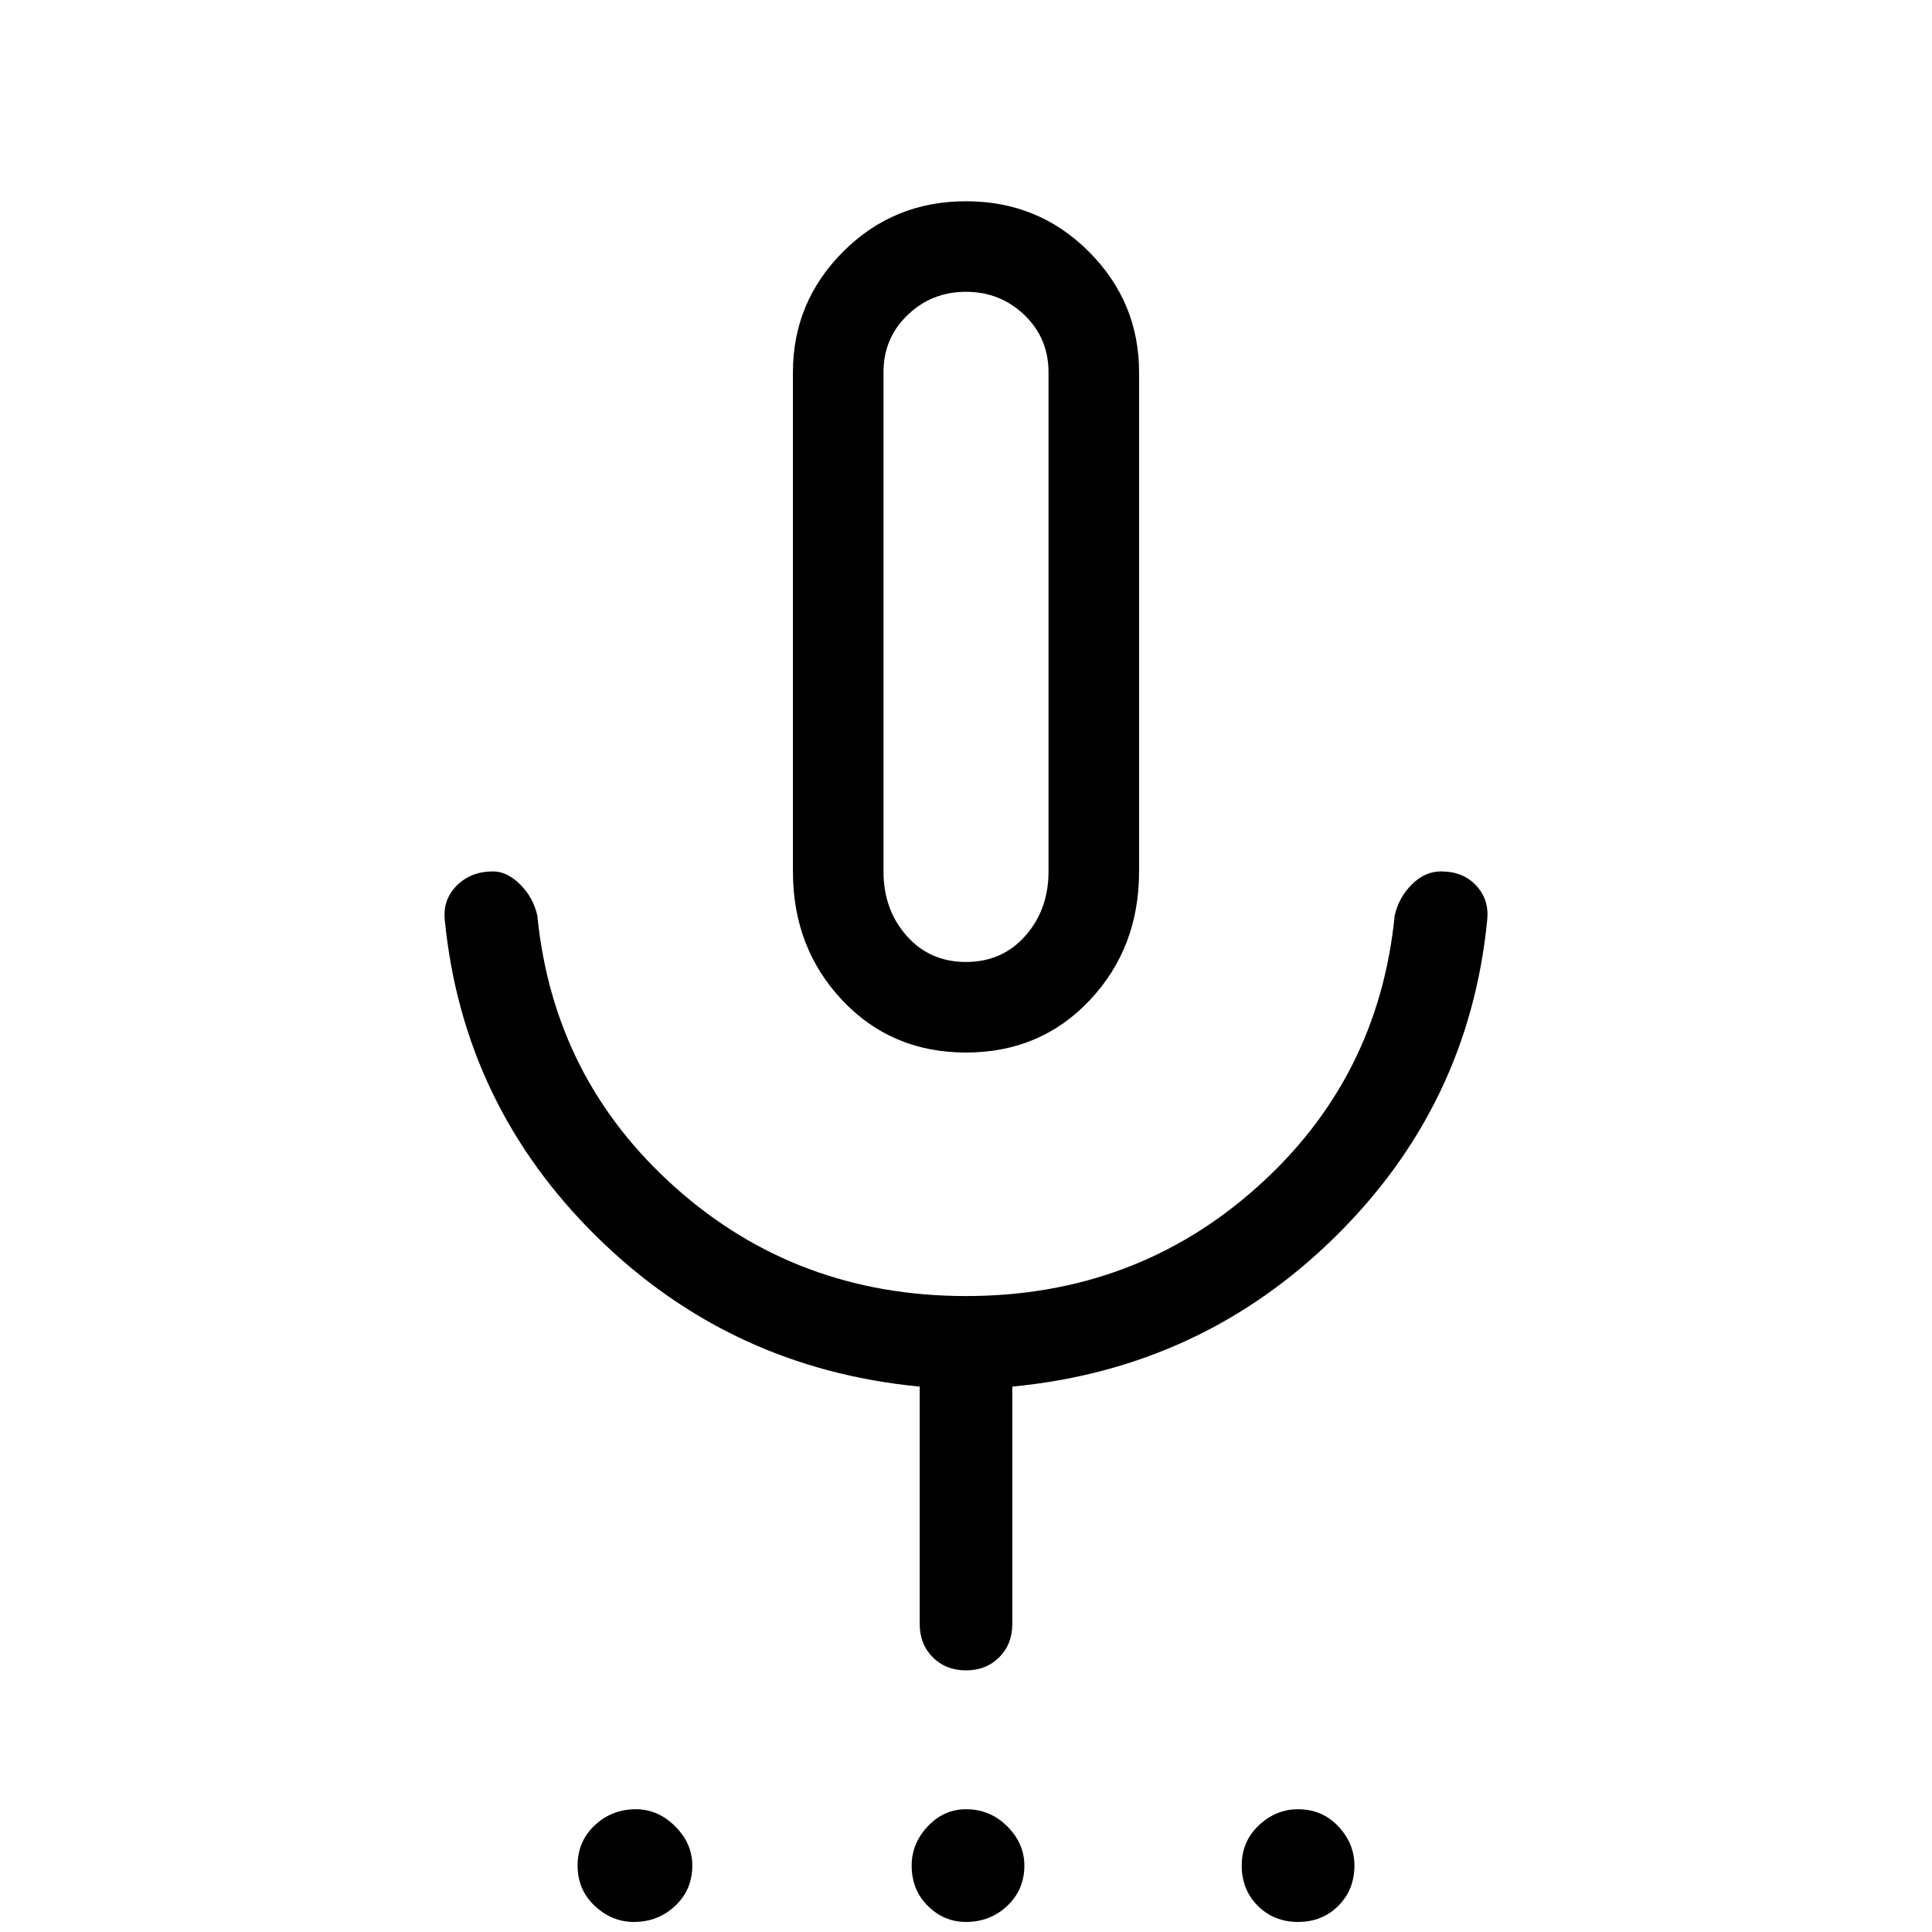 <svg xmlns="http://www.w3.org/2000/svg" width="48" height="48" viewBox="0 0 48 48"><path d="M15.75 47.75q-.55 0-.975-.4-.425-.4-.425-1t.425-1q.425-.4 1.025-.4.55 0 .975.425.425.425.425.975 0 .6-.425 1t-1.025.4Zm8.25 0q-.55 0-.95-.4-.4-.4-.4-1 0-.55.4-.975.4-.425.95-.425.6 0 1.025.425.425.425.425.975 0 .6-.425 1t-1.025.4Zm8.25 0q-.6 0-1-.4t-.4-1q0-.6.425-1t.975-.4q.6 0 1 .425t.4.975q0 .6-.4 1t-1 .4ZM24 26.15q-1.85 0-3.075-1.3t-1.225-3.2V9.25q0-1.75 1.25-3T24 5q1.8 0 3.05 1.25 1.25 1.25 1.25 3v12.4q0 1.9-1.225 3.2-1.225 1.3-3.075 1.3Zm0-10.55Zm0 25.9q-.5 0-.825-.325-.325-.325-.325-.825v-5.9q-4.7-.45-8.025-3.725T11.05 22.85q-.05-.5.3-.85t.9-.35q.35 0 .675.325.325.325.425.775.4 4.05 3.425 6.75T24 32.2q4.2 0 7.225-2.7 3.025-2.7 3.425-6.75.1-.45.425-.775.325-.325.725-.325.55 0 .875.35.325.35.275.85-.45 4.6-3.775 7.875Q29.85 34 25.15 34.45v5.9q0 .5-.325.825-.325.325-.825.325Zm0-17.6q.9 0 1.475-.65.575-.65.575-1.6V9.25q0-.85-.6-1.425-.6-.575-1.45-.575t-1.45.575q-.6.575-.6 1.425v12.4q0 .95.575 1.6.575.65 1.475.65Z"/></svg>